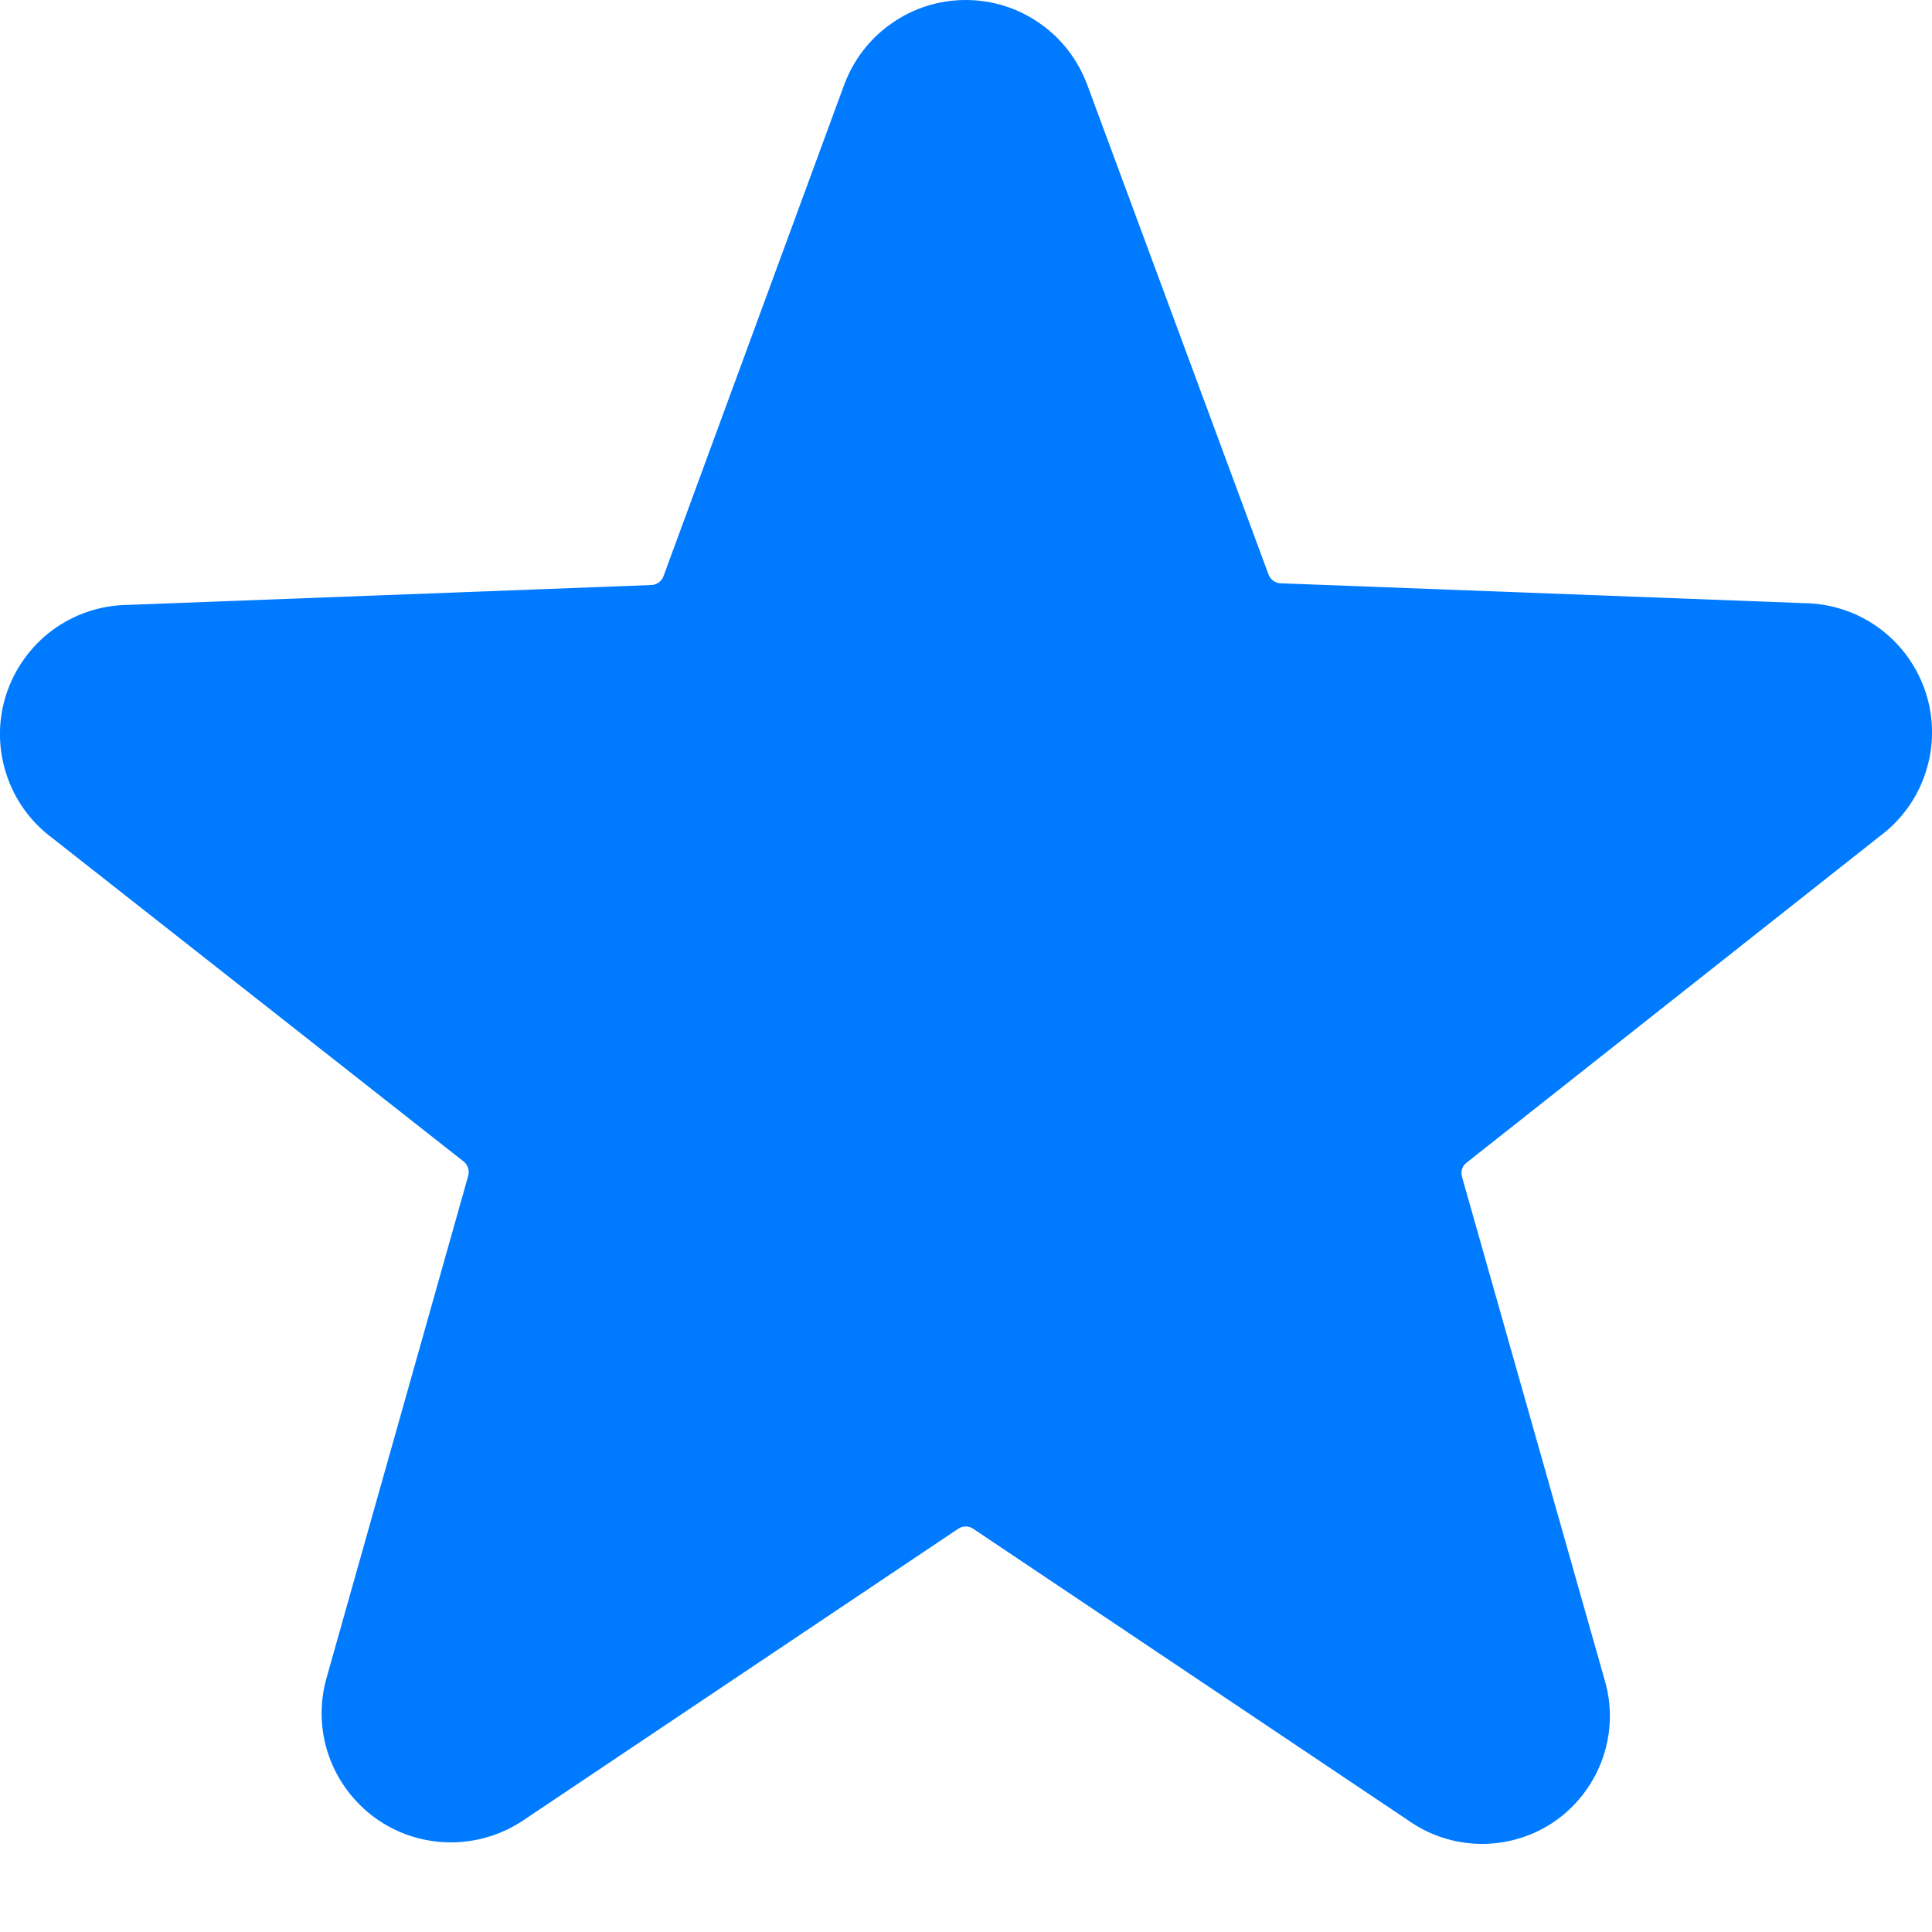 <svg width="10" height="10" viewBox="0 0 10 10" fill="none" xmlns="http://www.w3.org/2000/svg">
<path d="M9.73 4.328C9.842 4.245 9.926 4.128 9.968 3.995C10.011 3.862 10.011 3.719 9.968 3.586C9.925 3.453 9.841 3.336 9.729 3.253C9.617 3.17 9.481 3.124 9.341 3.122L6.626 3.019C6.613 3.018 6.6 3.013 6.589 3.005C6.579 2.997 6.57 2.986 6.566 2.974L5.628 0.44C5.58 0.311 5.495 0.199 5.382 0.121C5.27 0.042 5.136 0 4.998 0C4.861 0 4.727 0.042 4.615 0.121C4.502 0.199 4.417 0.311 4.369 0.44L3.434 2.983C3.43 2.995 3.421 3.006 3.411 3.014C3.4 3.022 3.387 3.027 3.374 3.028L0.659 3.131C0.519 3.133 0.383 3.179 0.271 3.262C0.159 3.345 0.075 3.462 0.032 3.595C-0.011 3.728 -0.011 3.871 0.032 4.004C0.074 4.137 0.158 4.254 0.27 4.337L2.4 6.012C2.41 6.02 2.418 6.032 2.422 6.044C2.427 6.057 2.427 6.071 2.424 6.084L1.691 8.682C1.653 8.814 1.656 8.955 1.701 9.085C1.746 9.215 1.83 9.328 1.941 9.409C2.053 9.49 2.186 9.534 2.324 9.536C2.461 9.538 2.596 9.498 2.71 9.421L4.961 7.912C4.972 7.905 4.985 7.901 4.998 7.901C5.012 7.901 5.025 7.905 5.036 7.912L7.287 9.421C7.399 9.501 7.534 9.544 7.671 9.544C7.809 9.544 7.944 9.501 8.056 9.421C8.167 9.341 8.251 9.228 8.296 9.099C8.341 8.969 8.345 8.829 8.306 8.697L7.567 6.09C7.563 6.077 7.564 6.063 7.568 6.05C7.572 6.037 7.58 6.026 7.591 6.018L9.73 4.328Z" fill="#007BFF"/>
</svg>
